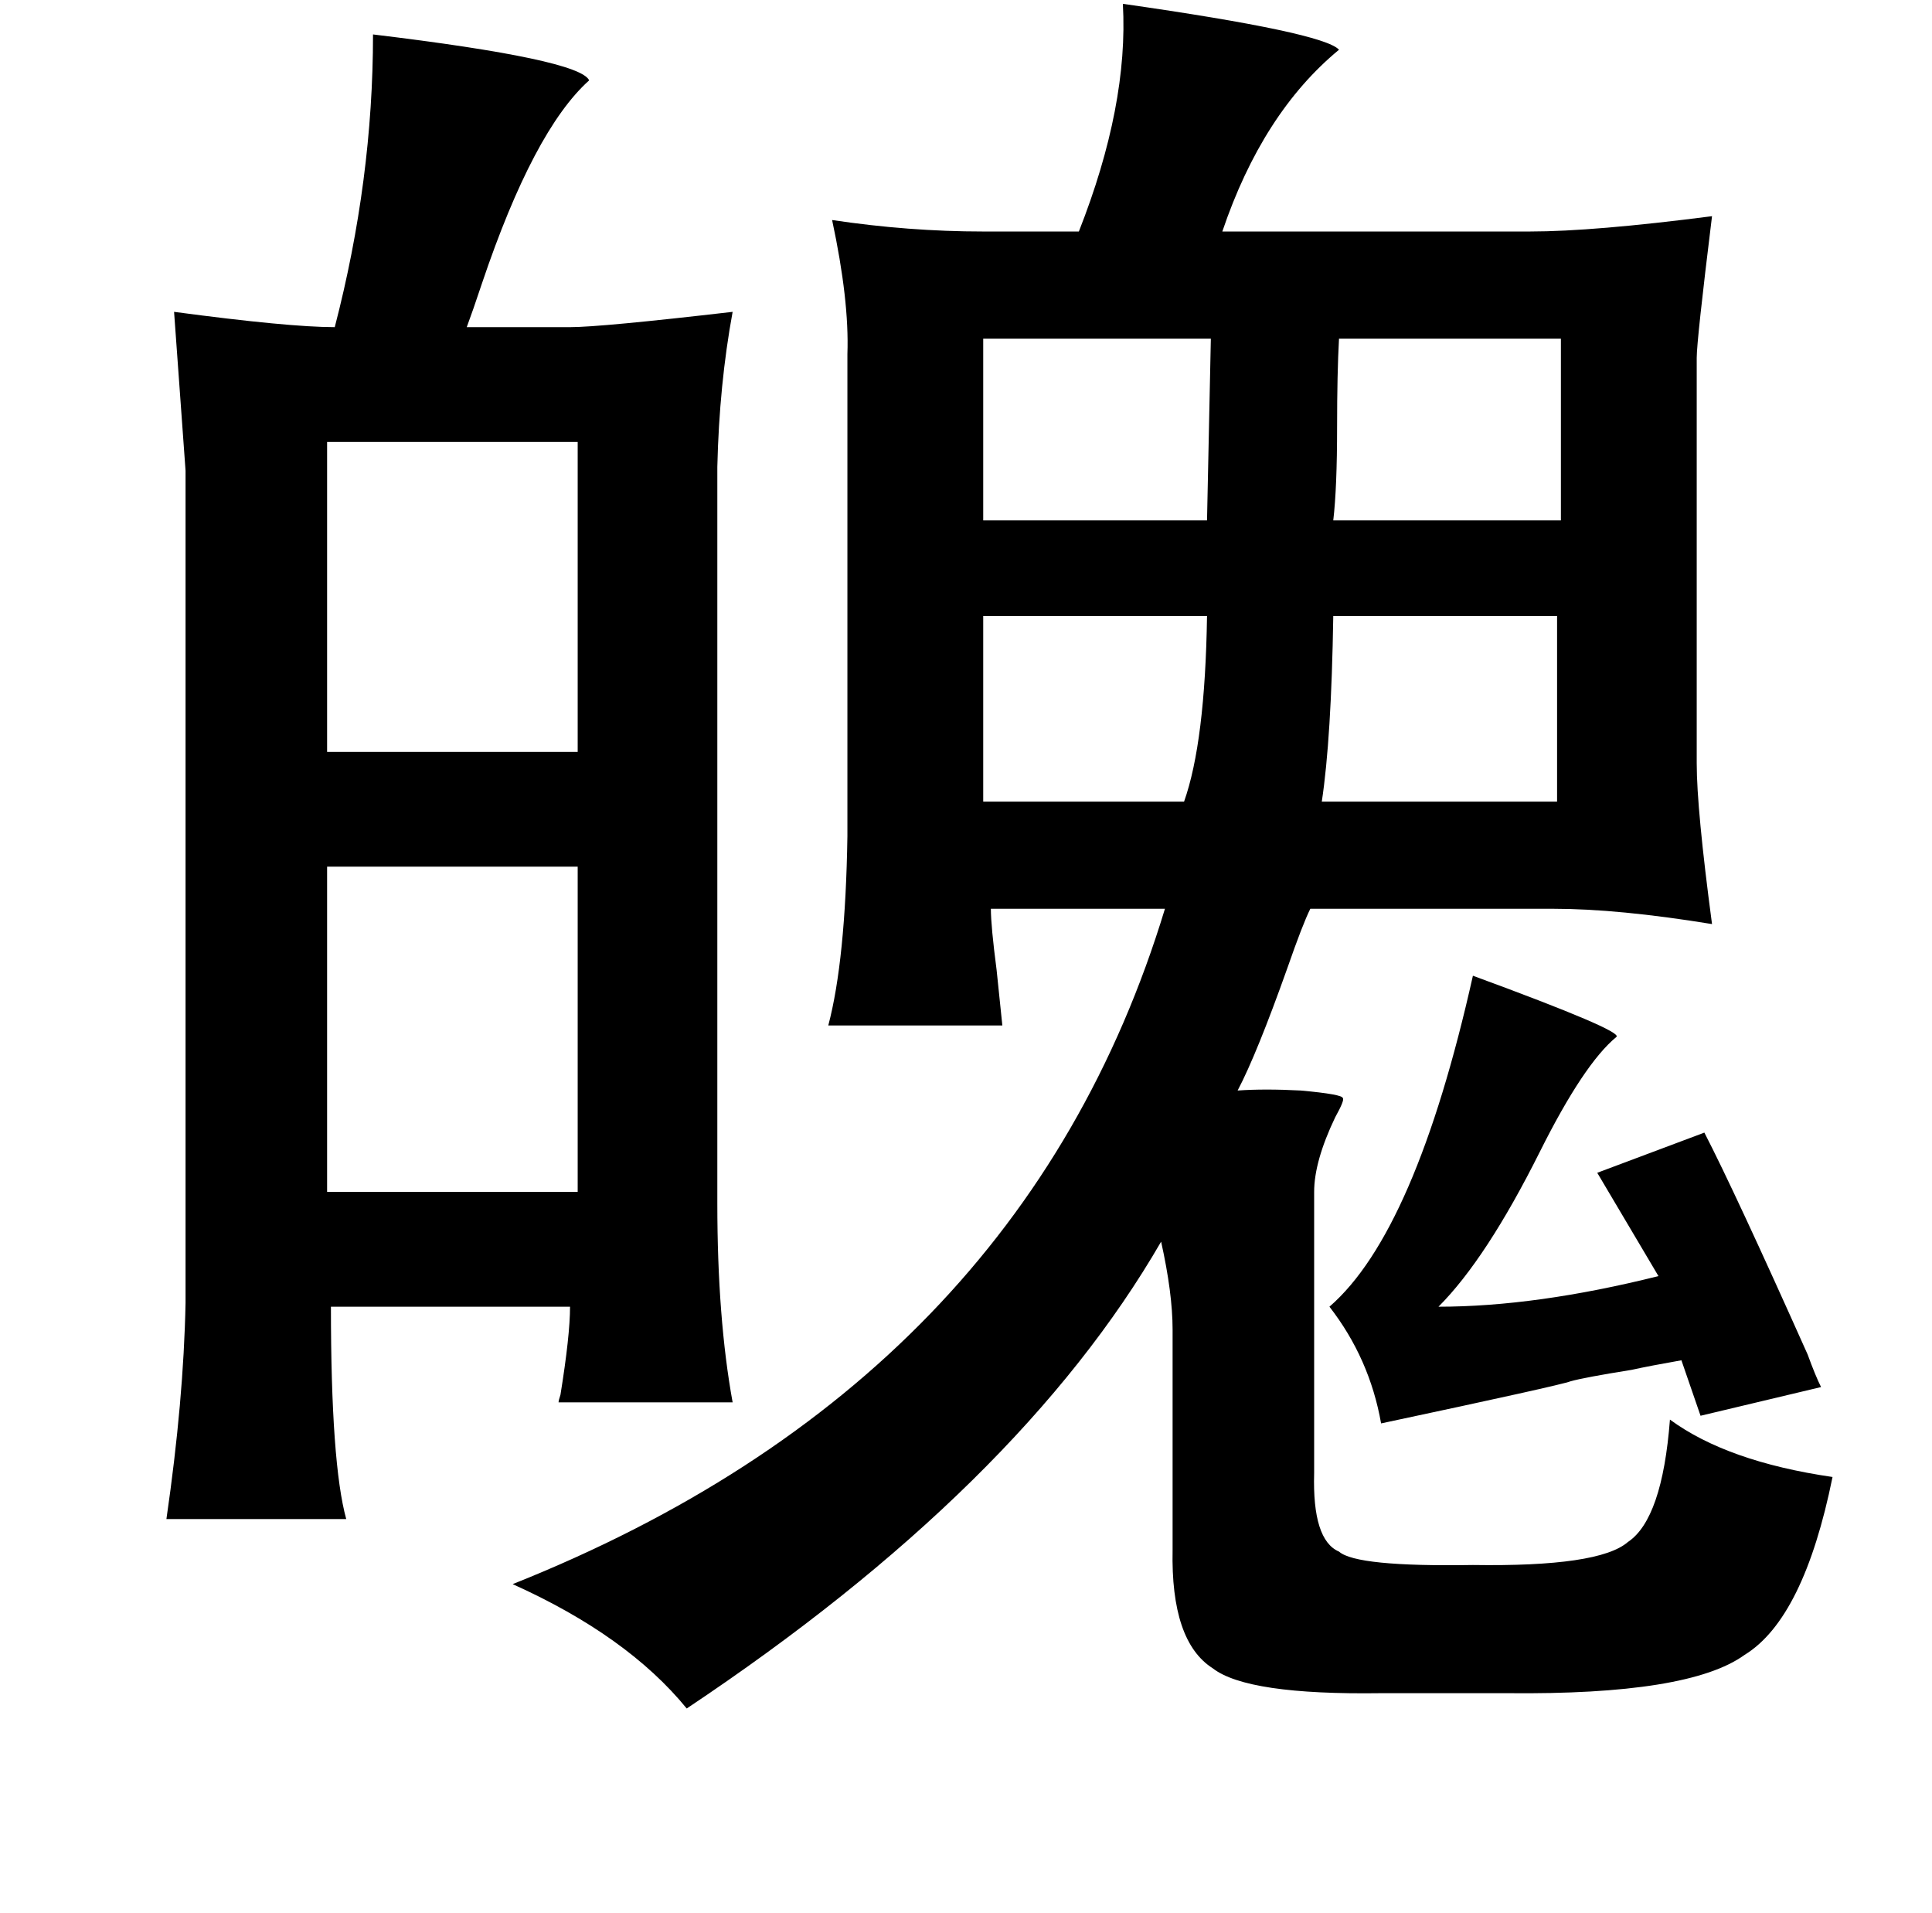 <?xml version="1.0" standalone="no"?>
<!DOCTYPE svg PUBLIC "-//W3C//DTD SVG 1.1//EN" "http://www.w3.org/Graphics/SVG/1.1/DTD/svg11.dtd" >
<svg xmlns="http://www.w3.org/2000/svg" xmlns:xlink="http://www.w3.org/1999/xlink" version="1.1" viewBox="-10 0 1010 1000">
   <path fill="currentColor"
d="M577 2q105 15 113 24q-40 33 -61 95h161q33 0 95 -8q-8 65 -8 74v212q0 24 8 84q-49 -8 -83 -8h-127q-4 8 -12 31q-16 45 -26 64q14 -1 33 0q22 2 22 4q1 1 -4 10q-11 23 -11 39v147q-1 35 13 41q9 8 70 7q66 1 81 -12q18 -12 22 -64q30 22 85 30q-15 74 -46 93
q-29 21 -124 20h-66q-70 1 -88 -13q-22 -14 -21 -62v-115q0 -19 -6 -46q-74 128 -248 244q-31 -38 -91 -65q266 -106 341 -353h-91q0 9 3 32q2 19 3 29h-91q9 -34 10 -99v-252q1 -28 -8 -70q40 6 79 6h50q26 -66 23 -119zM185 18q108 13 113 24q-29 26 -56 106q-5 15 -8 23
h54q16 0 85 -8q-7 38 -8 81v385q0 60 8 104h-91q0 -1 1 -4q5 -31 5 -46h-125q0 82 8 111h-94q9 -62 10 -113v-435l-6 -83q60 8 84 8q20 -77 20 -153zM806 177h-116q-1 18 -1 46q0 32 -2 49h119v-95zM504 177v95h117l2 -95h-119zM161 231v162h131v-162h-131zM621 322h-117v97
h105q11 -31 12 -97zM687 322q-1 64 -6 97h123v-97h-117zM292 453h-131v170h131v-170zM760 510q79 29 75 32q-17 14 -40 60q-28 56 -53 81q51 0 115 -16l-32 -54l56 -21q16 31 54 116q4 11 7 17l-63 15l-10 -29q-17 3 -26 5q-25 4 -32 6q-5 2 -99 22q-6 -34 -27 -61
q45 -39 75 -173z" />
</svg>
